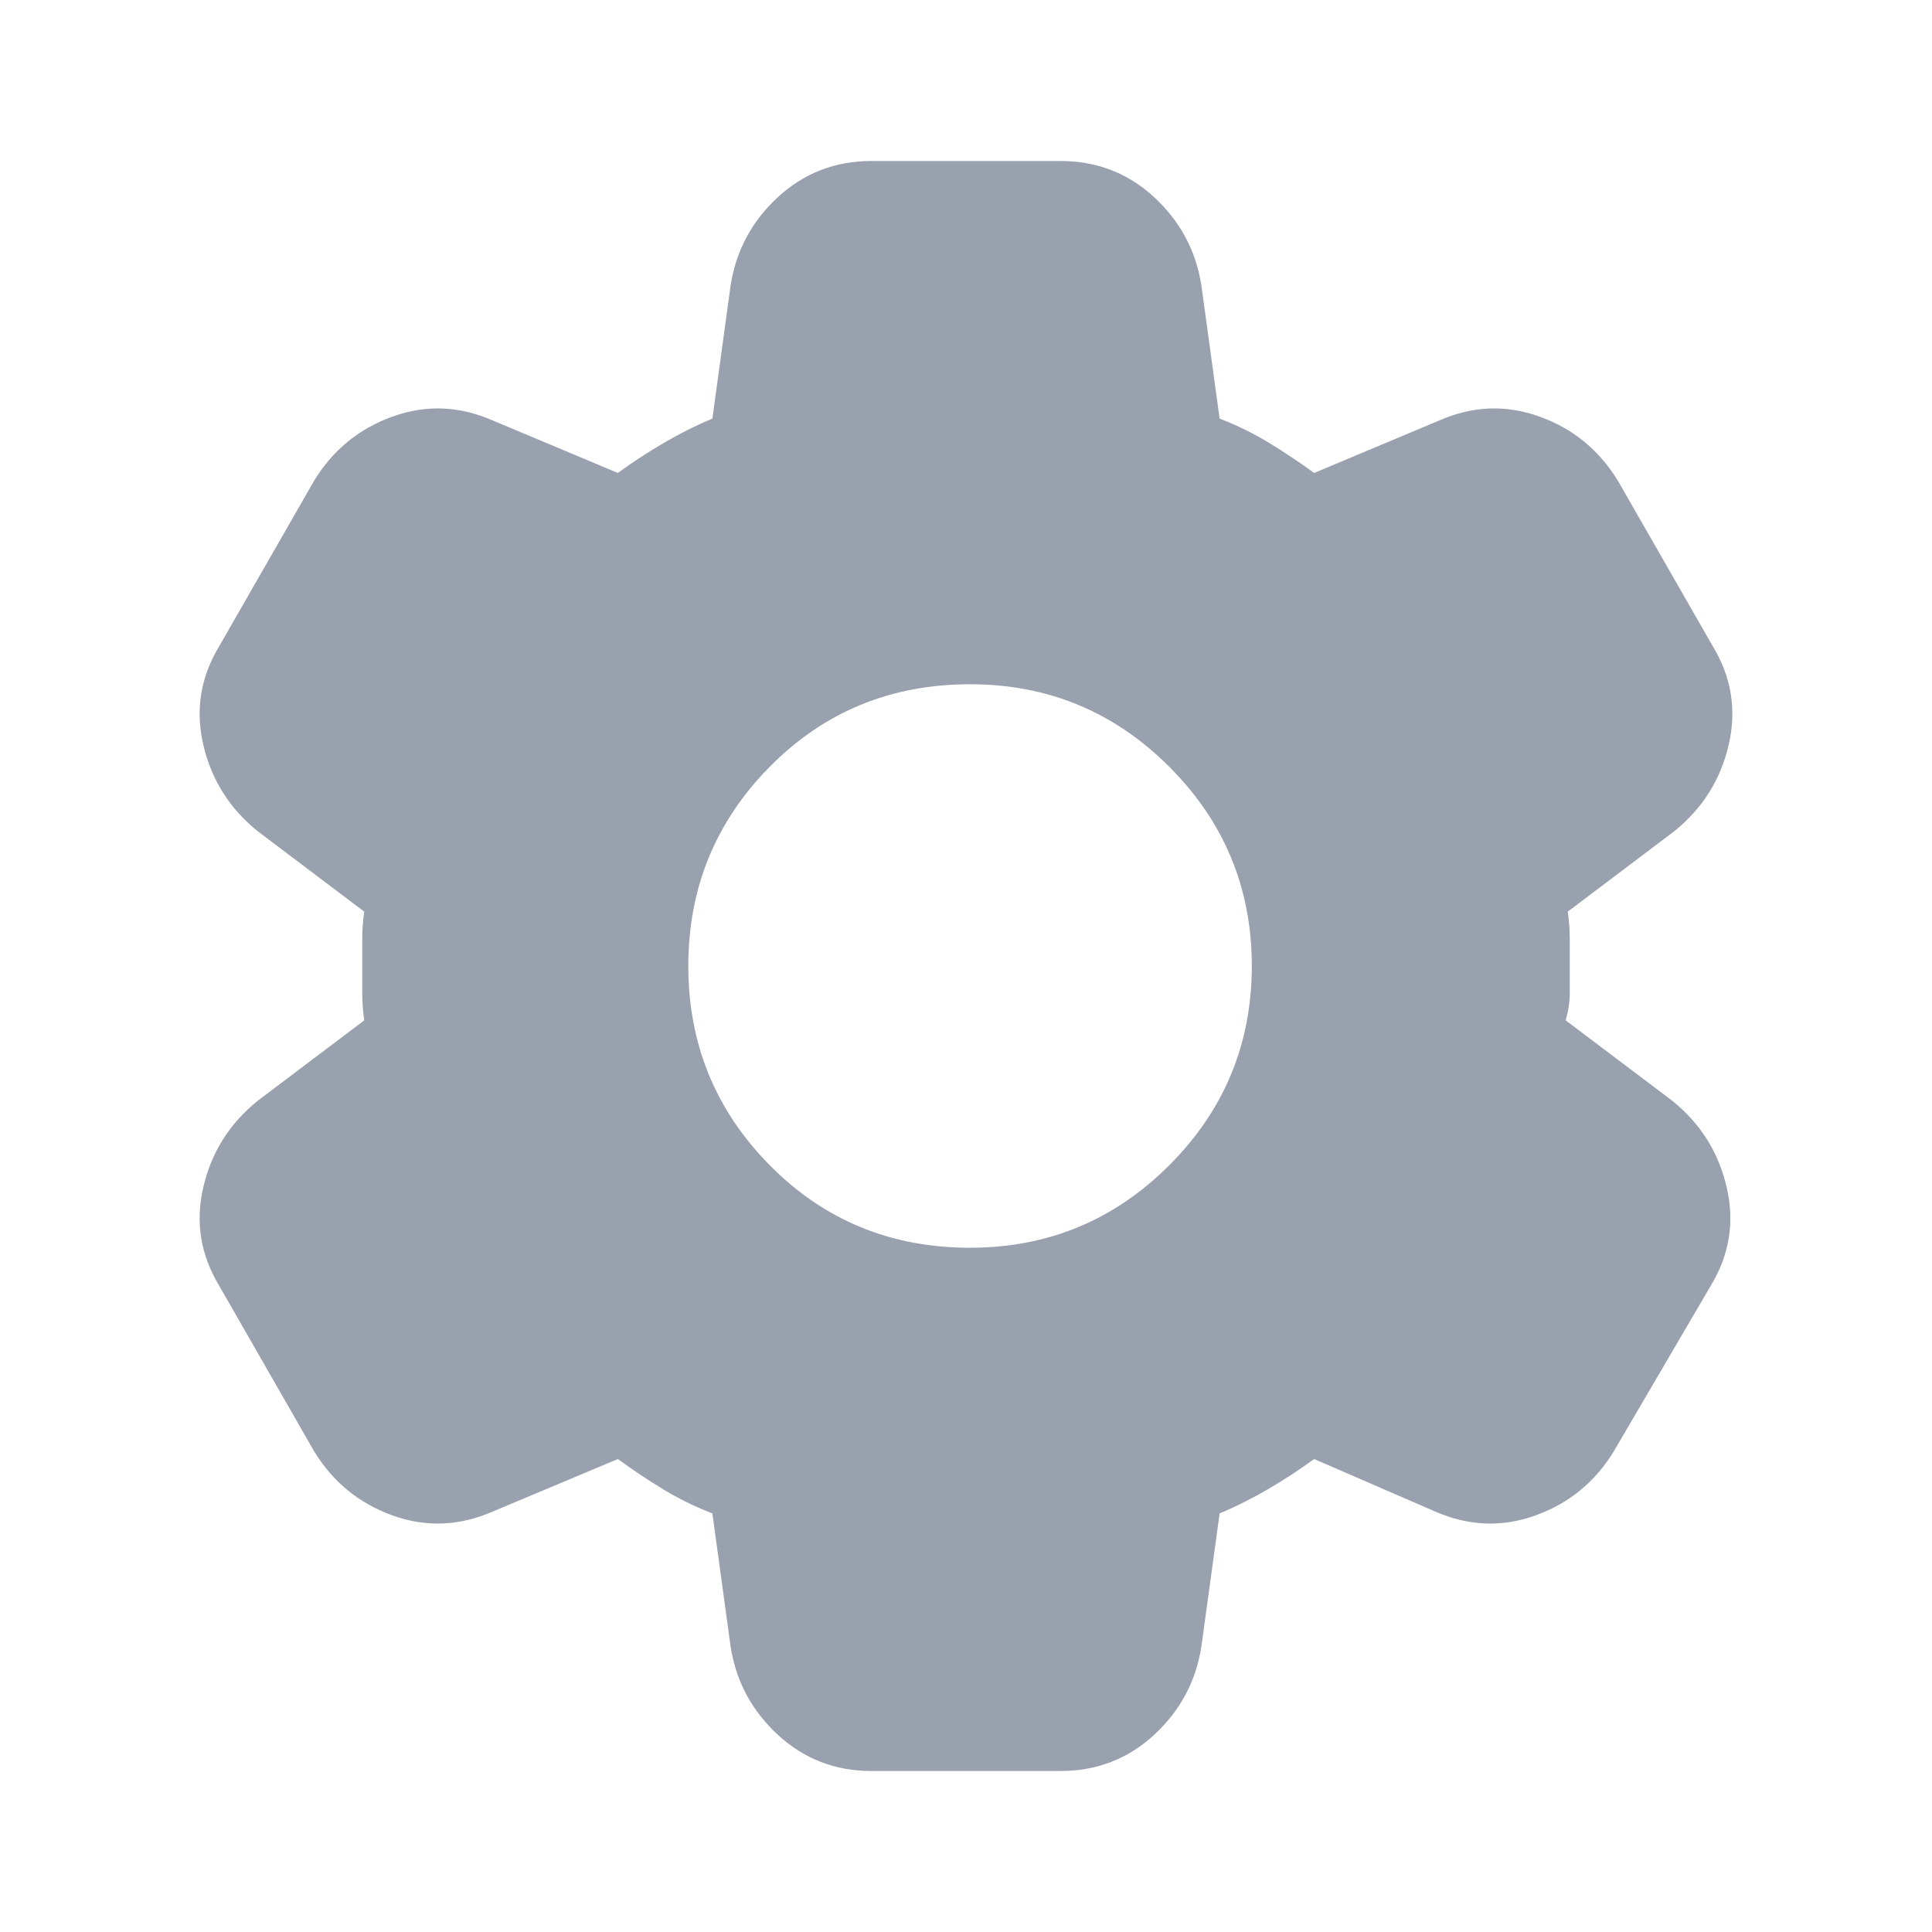 <svg width="30" height="30" viewBox="0 0 30 30" fill="none" xmlns="http://www.w3.org/2000/svg">
<g id="Frame">
<path id="Vector" d="M13.531 27.5C12.969 27.5 12.484 27.312 12.078 26.938C11.672 26.562 11.427 26.104 11.344 25.562L11.062 23.5C10.792 23.396 10.536 23.271 10.297 23.125C10.057 22.979 9.823 22.823 9.594 22.656L7.656 23.469C7.135 23.698 6.615 23.719 6.094 23.531C5.573 23.344 5.167 23.01 4.875 22.531L3.406 19.969C3.115 19.49 3.031 18.979 3.156 18.438C3.281 17.896 3.562 17.448 4 17.094L5.656 15.844C5.635 15.698 5.625 15.557 5.625 15.422V14.578C5.625 14.443 5.635 14.302 5.656 14.156L4 12.906C3.562 12.552 3.281 12.104 3.156 11.562C3.031 11.021 3.115 10.51 3.406 10.031L4.875 7.469C5.167 6.99 5.573 6.656 6.094 6.469C6.615 6.281 7.135 6.302 7.656 6.531L9.594 7.344C9.823 7.177 10.062 7.021 10.312 6.875C10.562 6.729 10.812 6.604 11.062 6.5L11.344 4.438C11.427 3.896 11.672 3.438 12.078 3.062C12.484 2.688 12.969 2.5 13.531 2.5H16.469C17.031 2.5 17.516 2.688 17.922 3.062C18.328 3.438 18.573 3.896 18.656 4.438L18.938 6.5C19.208 6.604 19.463 6.729 19.703 6.875C19.943 7.021 20.177 7.177 20.406 7.344L22.344 6.531C22.865 6.302 23.385 6.281 23.906 6.469C24.427 6.656 24.833 6.99 25.125 7.469L26.594 10.031C26.885 10.51 26.969 11.021 26.844 11.562C26.719 12.104 26.438 12.552 26 12.906L24.344 14.156C24.365 14.302 24.375 14.443 24.375 14.578V15.422C24.375 15.557 24.354 15.698 24.312 15.844L25.969 17.094C26.406 17.448 26.688 17.896 26.812 18.438C26.938 18.979 26.854 19.49 26.562 19.969L25.062 22.531C24.771 23.01 24.365 23.344 23.844 23.531C23.323 23.719 22.802 23.698 22.281 23.469L20.406 22.656C20.177 22.823 19.938 22.979 19.688 23.125C19.438 23.271 19.188 23.396 18.938 23.5L18.656 25.562C18.573 26.104 18.328 26.562 17.922 26.938C17.516 27.312 17.031 27.5 16.469 27.5H13.531ZM15.062 19.375C16.271 19.375 17.302 18.948 18.156 18.094C19.01 17.24 19.438 16.208 19.438 15C19.438 13.792 19.01 12.76 18.156 11.906C17.302 11.052 16.271 10.625 15.062 10.625C13.833 10.625 12.797 11.052 11.953 11.906C11.109 12.76 10.688 13.792 10.688 15C10.688 16.208 11.109 17.24 11.953 18.094C12.797 18.948 13.833 19.375 15.062 19.375Z" fill="#99A1AF"/>
</g>
</svg>
